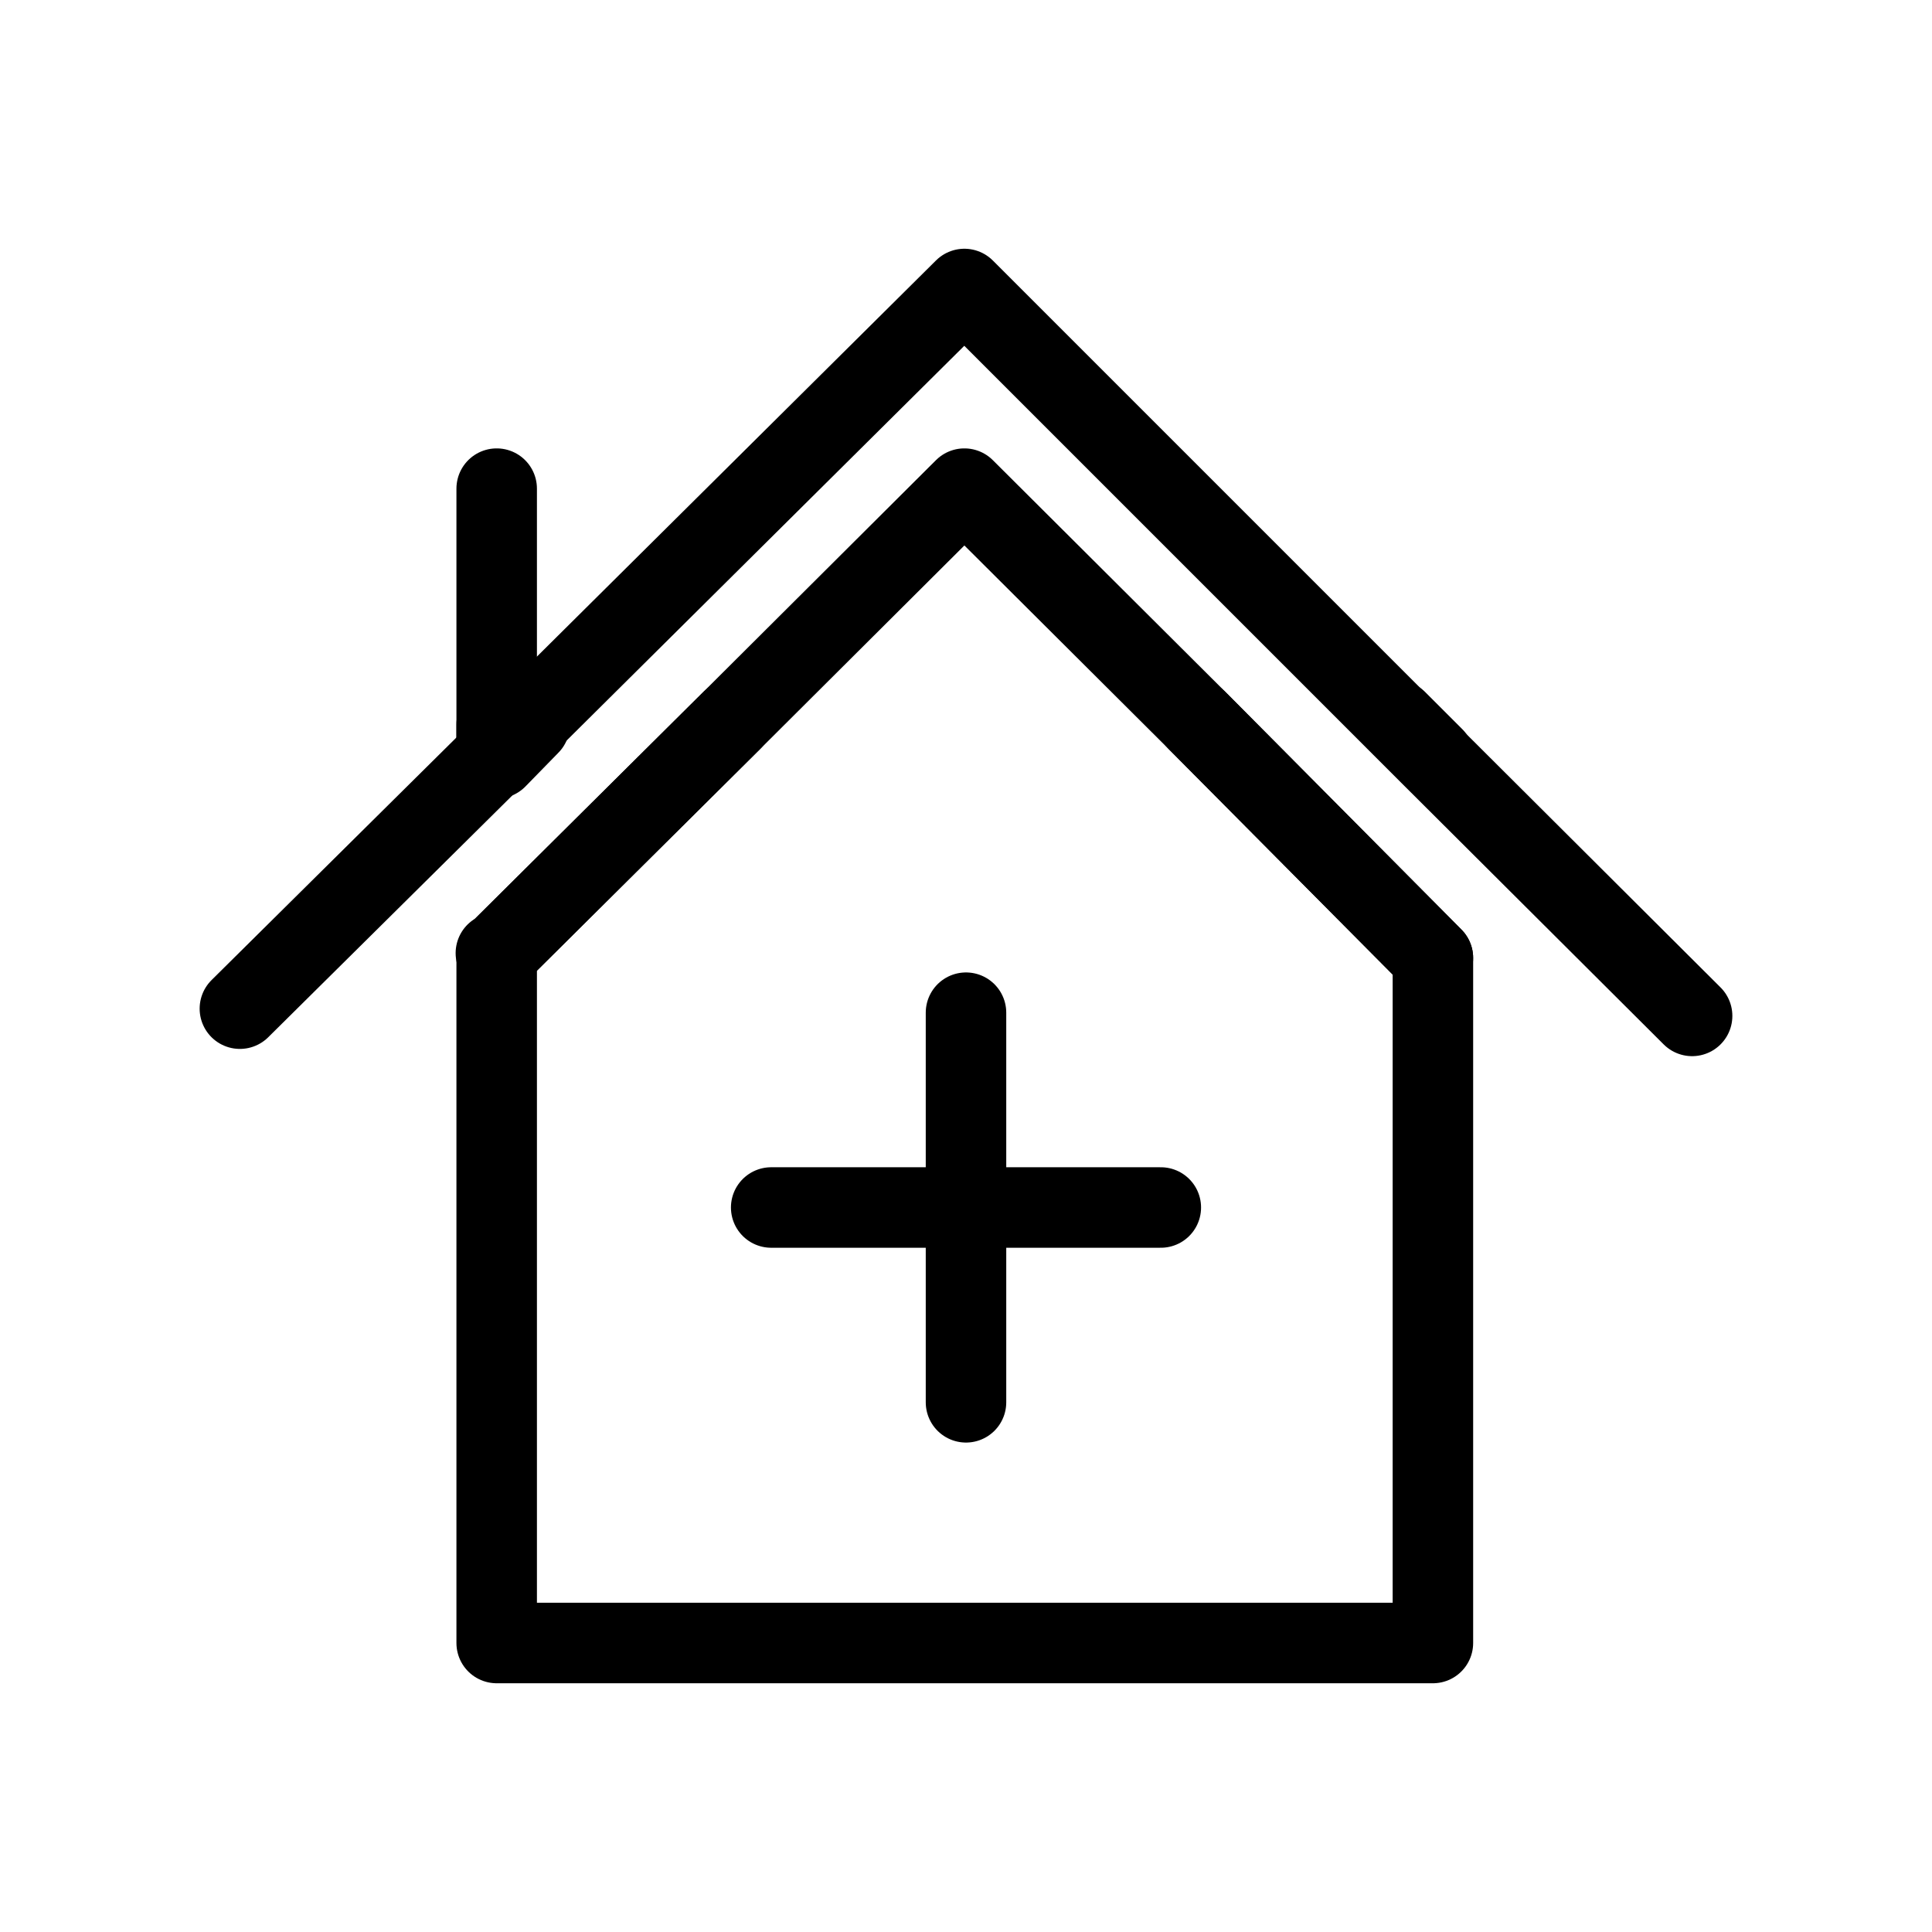 <svg id="Capa_3" data-name="Capa 3" xmlns="http://www.w3.org/2000/svg" viewBox="0 0 24 24"><defs><style>.cls-1{fill:none;stroke:#000;stroke-linecap:round;stroke-linejoin:round;}</style></defs><path class="cls-1" d="M6.17,9v.42L6.58,9"/><line class="cls-1" x1="17.81" y1="9.41" x2="17.35" y2="8.95"/><polyline class="cls-1" points="9.09 8.95 6.17 11.85 6.17 20.41 9.79 20.41 13.79 20.41 17.8 20.41 17.8 11.9 14.87 8.95"/><polyline class="cls-1" points="2.98 12.53 6.17 9.37 6.58 8.95 11.98 3.59 17.34 8.95 17.8 9.41 21.02 12.62"/><polyline class="cls-1" points="6.16 11.84 6.17 11.85 9.09 8.95 11.98 6.07 14.87 8.95 17.8 11.9 17.8 11.9"/><path class="cls-1" d="M6.17,9.37V6.07"/><line class="cls-1" x1="12" y1="17.42" x2="12" y2="12.58"/><line class="cls-1" x1="9.58" y1="15" x2="14.42" y2="15"/></svg>